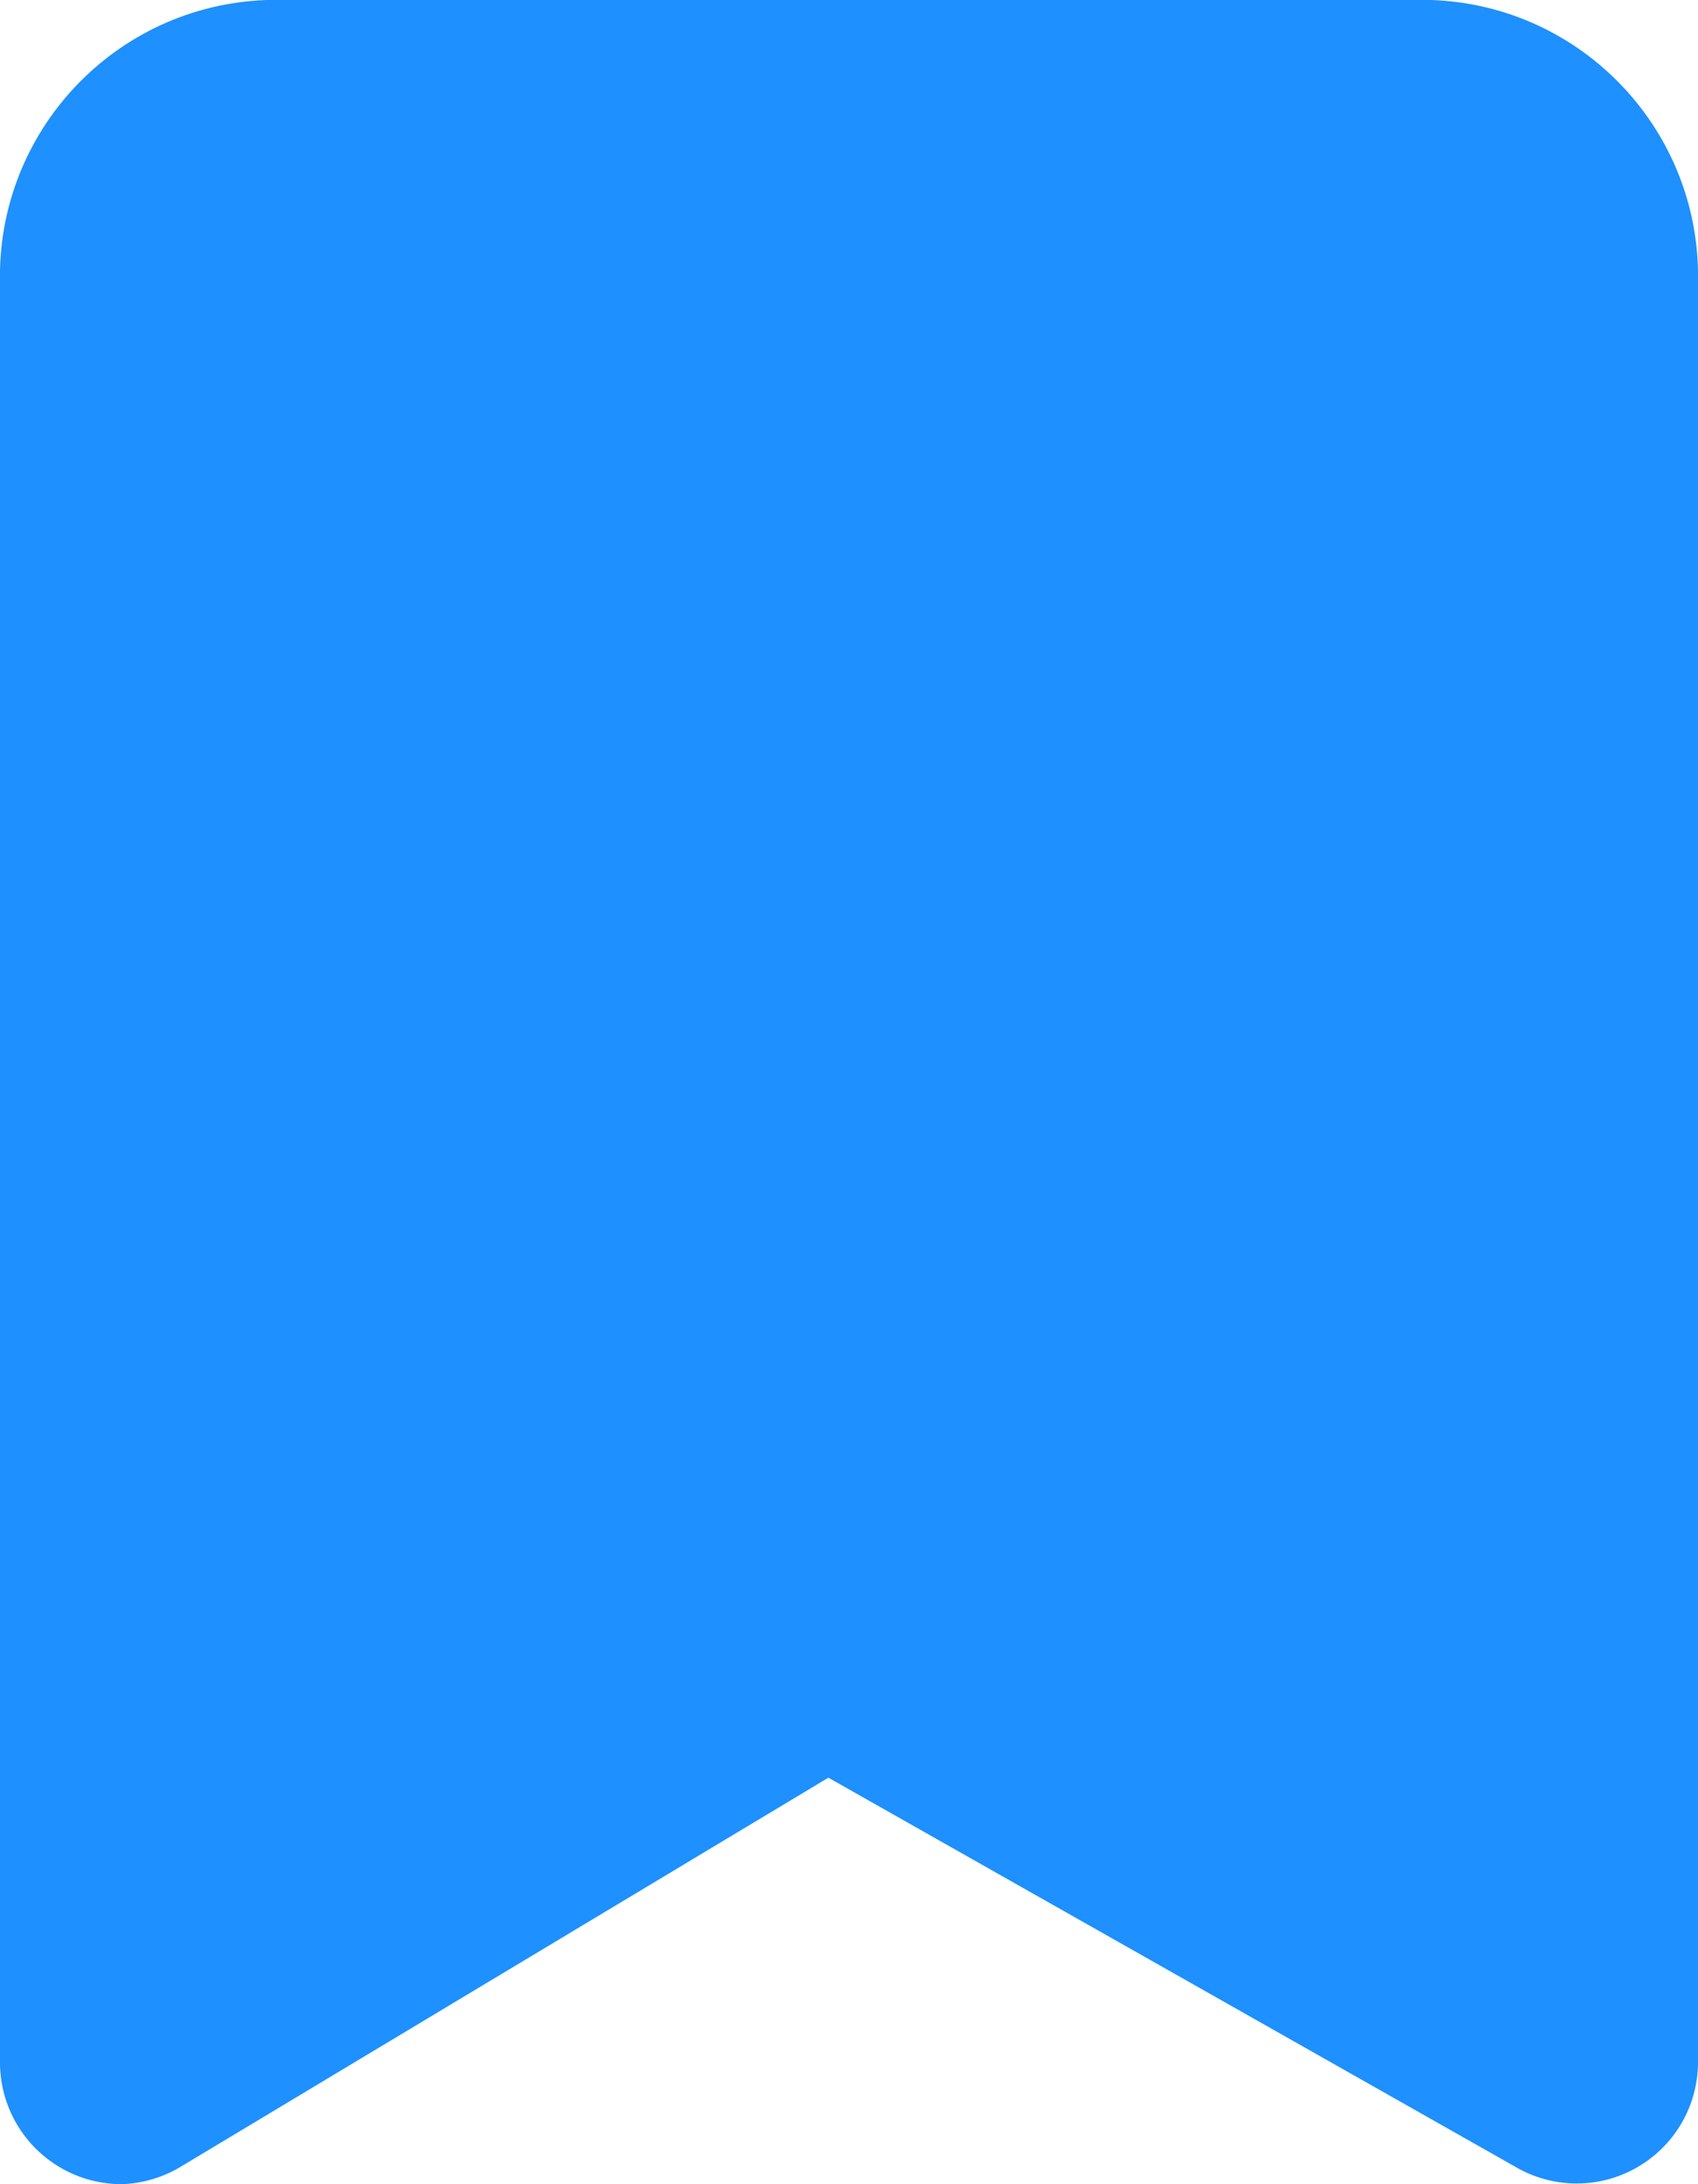 <?xml version="1.0" encoding="UTF-8"?>
<svg width="14px" height="18px" viewBox="0 0 14 18" version="1.1" xmlns="http://www.w3.org/2000/svg" xmlns:xlink="http://www.w3.org/1999/xlink">
    <title>Fill</title>
    <g id="Symbols" stroke="none" stroke-width="1" fill="none" fill-rule="evenodd">
        <g id="Icon/Bookmark/Fill" transform="translate(-5, -3)" fill="#1E90FF">
            <path d="M6,21 L6,21 C5.828,20.999 5.659,20.955 5.51,20.87 L5.51,20.87 C5.196,20.693 5.001,20.361 5,20 L5,5.33 L5,5.33 C4.972,4.082 5.952,3.043 7.2,3 L16.8,3 L16.8,3 C18.048,3.043 19.028,4.082 19,5.33 L19,20 L19,20 C18.998,20.355 18.808,20.682 18.5,20.86 L18.5,20.86 C18.191,21.039 17.809,21.039 17.5,20.86 L11.83,17.65 L6.5,20.85 L6.5,20.85 C6.35,20.943 6.177,20.995 6,21 L6,21 Z" id="Fill"></path>
        </g>
    </g>
</svg>